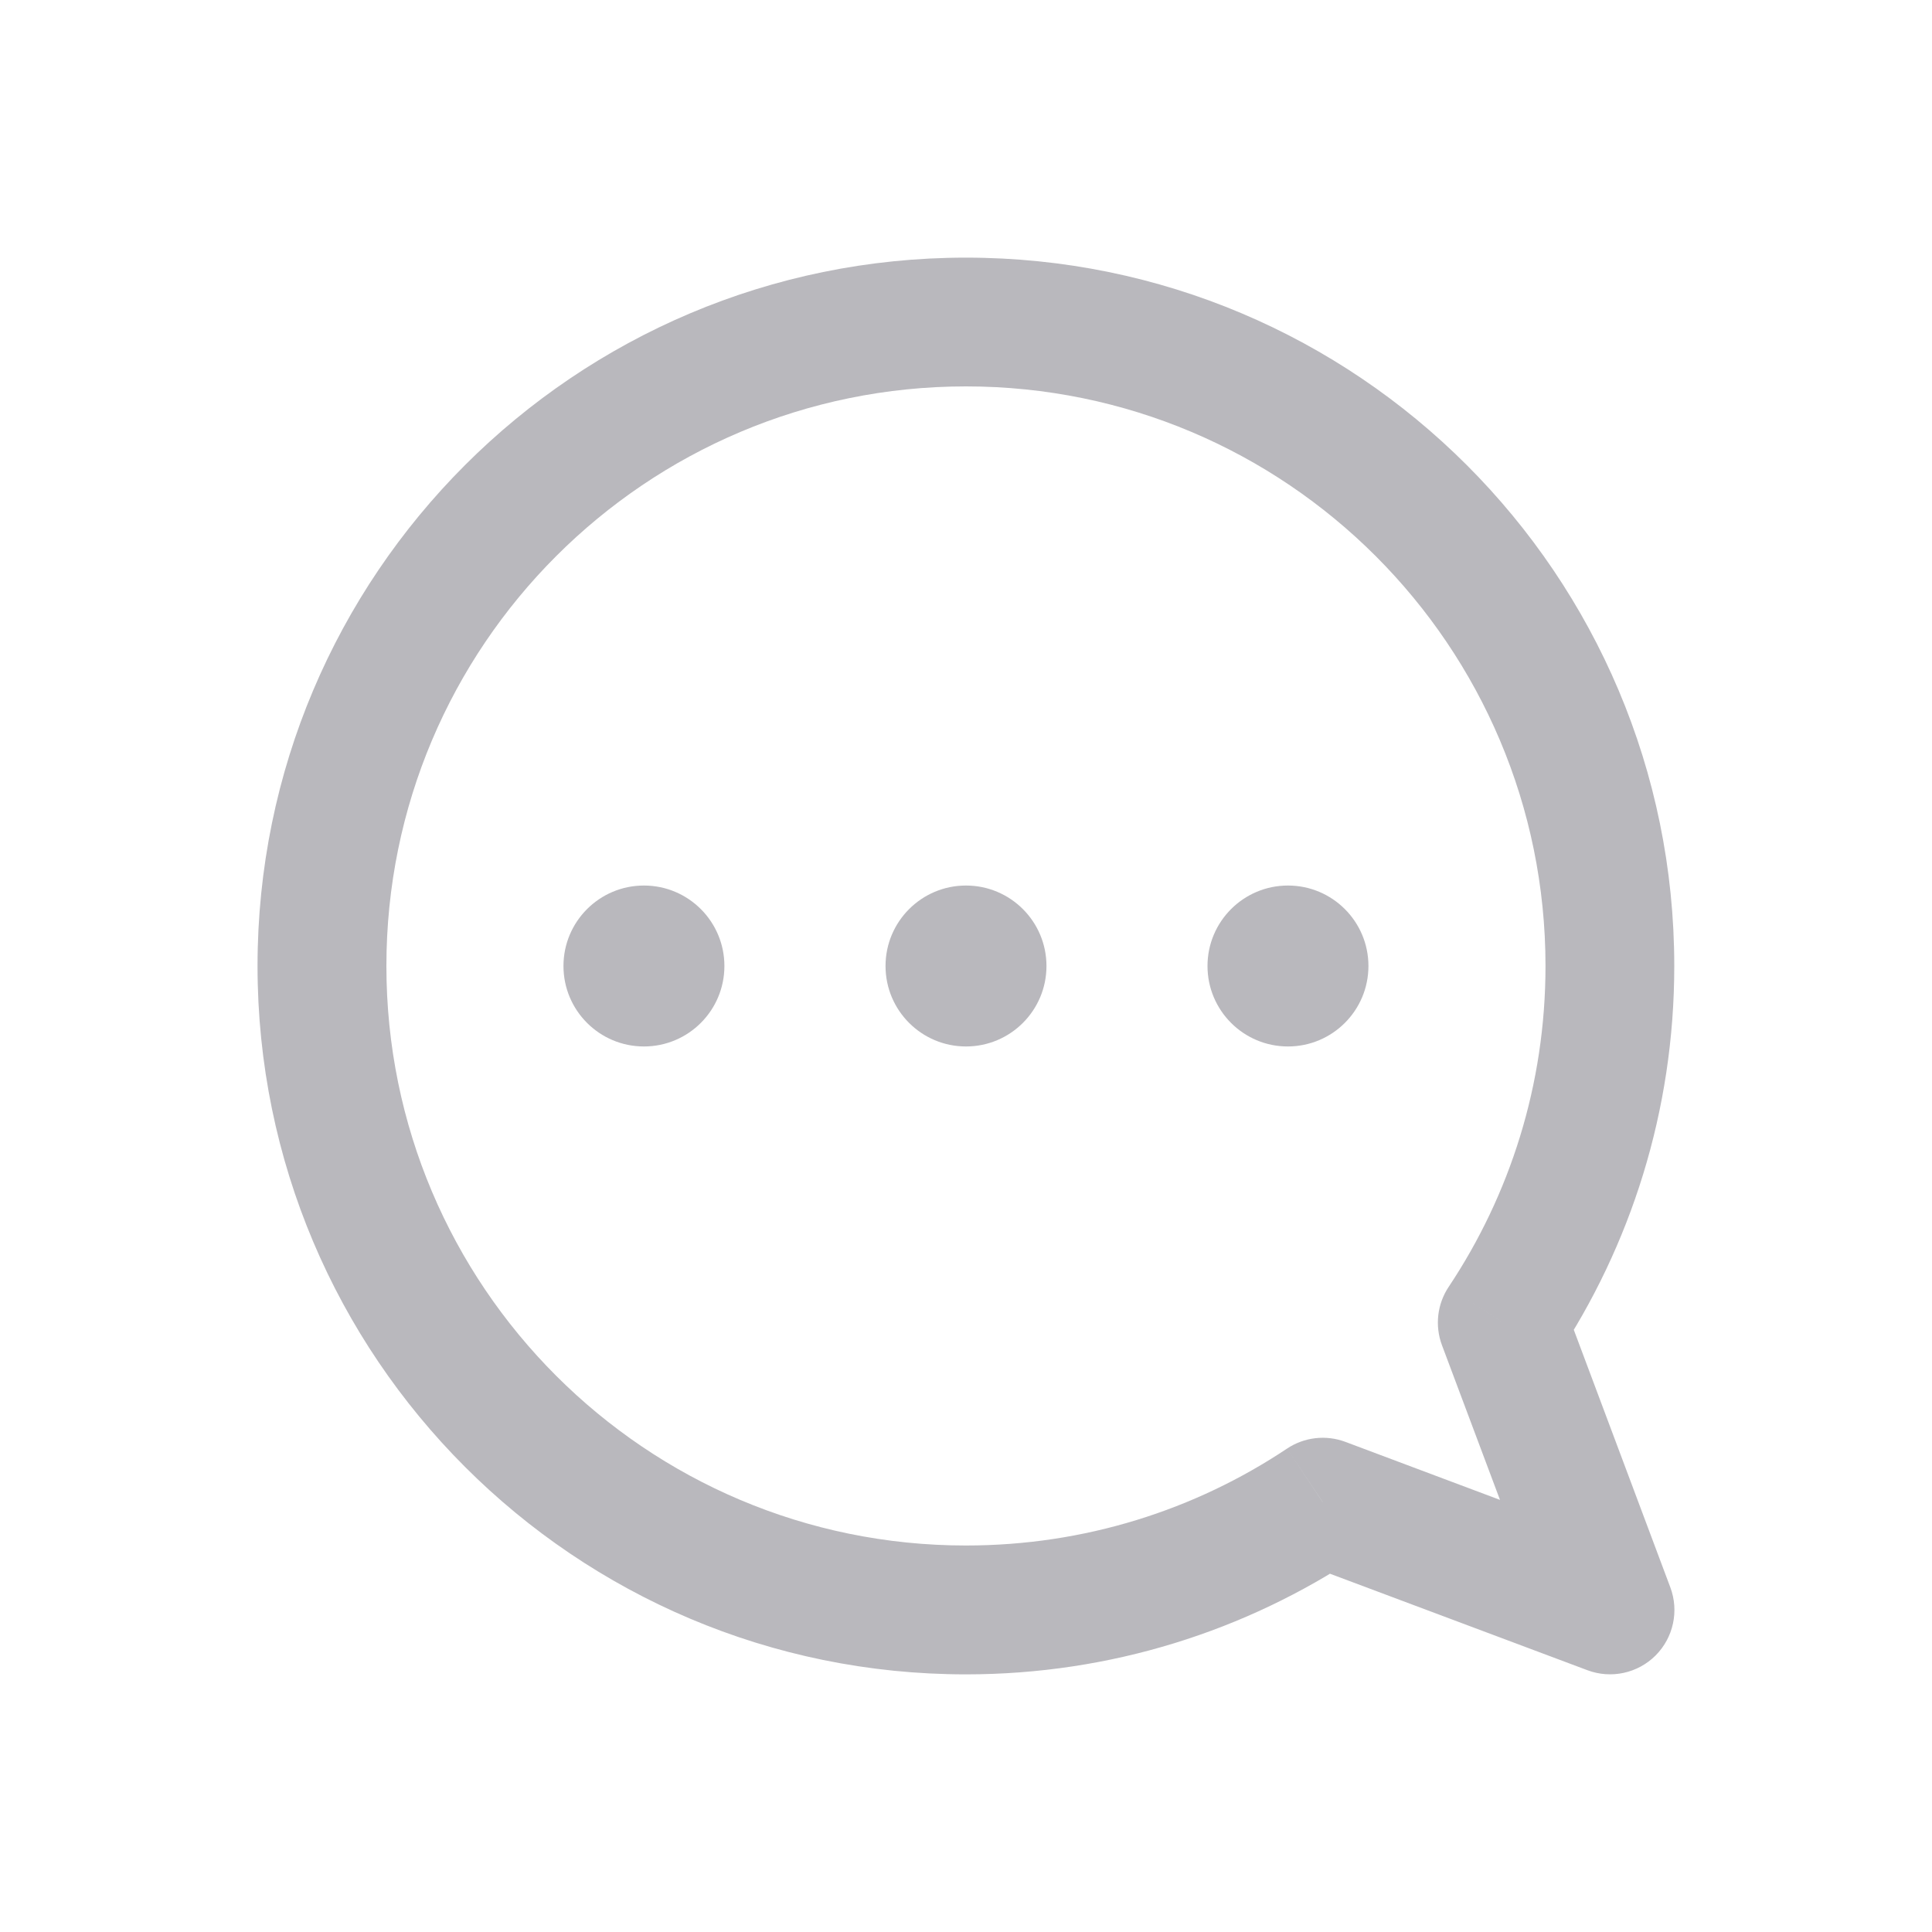 <svg width="20" height="20" viewBox="0 0 20 20" fill="none" xmlns="http://www.w3.org/2000/svg">
<path d="M15.552 13.691L14.997 13.321C14.878 13.499 14.852 13.724 14.927 13.925L15.552 13.691ZM13.693 15.55L13.927 14.926C13.726 14.851 13.501 14.877 13.323 14.996L13.693 15.55ZM16.667 16.666L16.433 17.29C16.678 17.382 16.954 17.322 17.139 17.137C17.323 16.952 17.383 16.677 17.291 16.432L16.667 16.666ZM15.999 10C15.999 11.229 15.63 12.37 14.997 13.321L16.106 14.06C16.881 12.897 17.332 11.5 17.332 10H15.999ZM9.999 4C13.313 4 15.999 6.686 15.999 10H17.332C17.332 5.95 14.049 2.667 9.999 2.667V4ZM4 10C4 6.686 6.686 4 9.999 4V2.667C5.949 2.667 2.666 5.95 2.666 10H4ZM9.999 15.999C6.686 15.999 4 13.313 4 10H2.666C2.666 14.05 5.949 17.333 9.999 17.333V15.999ZM13.323 14.996C12.372 15.63 11.23 15.999 9.999 15.999V17.333C11.501 17.333 12.899 16.881 14.062 16.105L13.323 14.996ZM13.458 16.175L16.433 17.29L16.901 16.042L13.927 14.926L13.458 16.175ZM17.291 16.432L16.176 13.457L14.927 13.925L16.043 16.9L17.291 16.432Z" fill="#B9B8BD"/>
<circle cx="6.666" cy="10" r="0.833" fill="#B9B8BD"/>
<circle cx="10" cy="10" r="0.833" fill="#B9B8BD"/>
<circle cx="13.333" cy="10" r="0.833" fill="#B9B8BD"/>
</svg>
